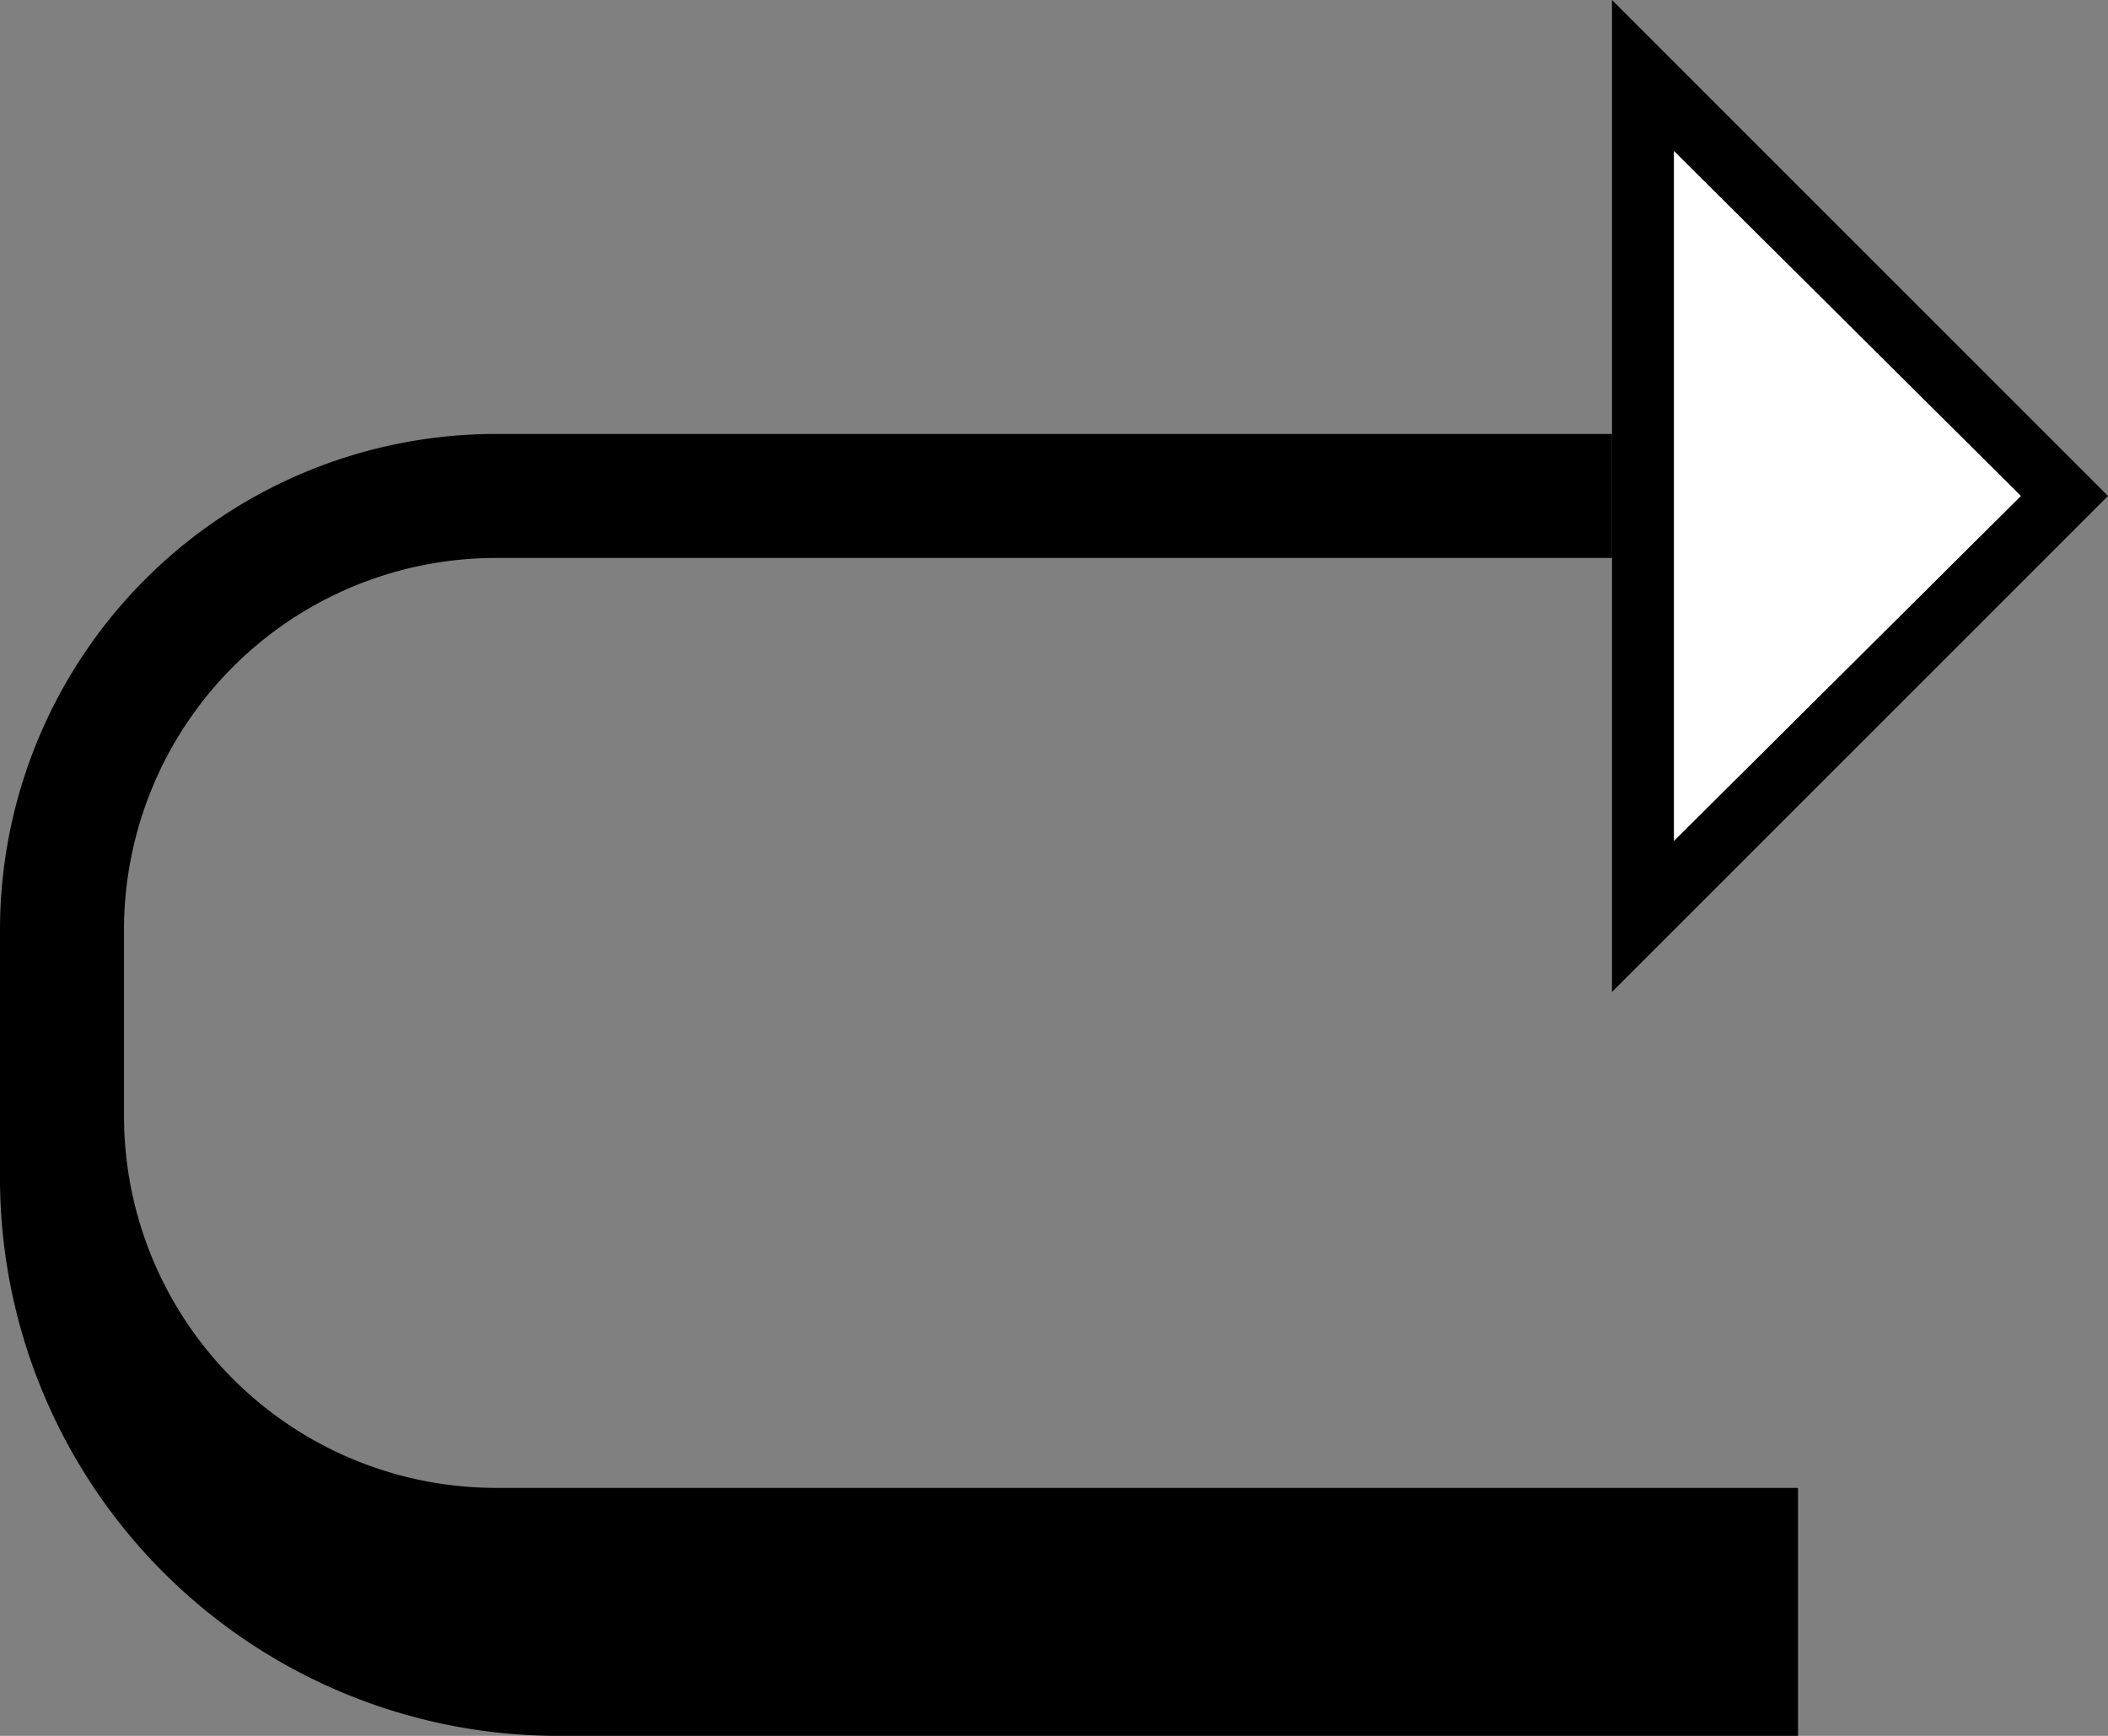 <svg xmlns="http://www.w3.org/2000/svg" version="1.0" width="34" height="28"><rect width="100%" height="100%" fill="#808080" stroke="none"/><path d="M26 0l8 8-8 8V0zm1 2.438v11.124L32.594 8 27 2.437z"/><path d="M26 7v2H8a6 6 0 0 0-6 6v3a6 6 0 0 0 6 6h21v4H9a9 9 0 0 1-9-9v-4a8 8 0 0 1 8-8h18z"/><path d="M27 2.438L32.594 8 27 13.563V2.437z" fill="#fff"/></svg>